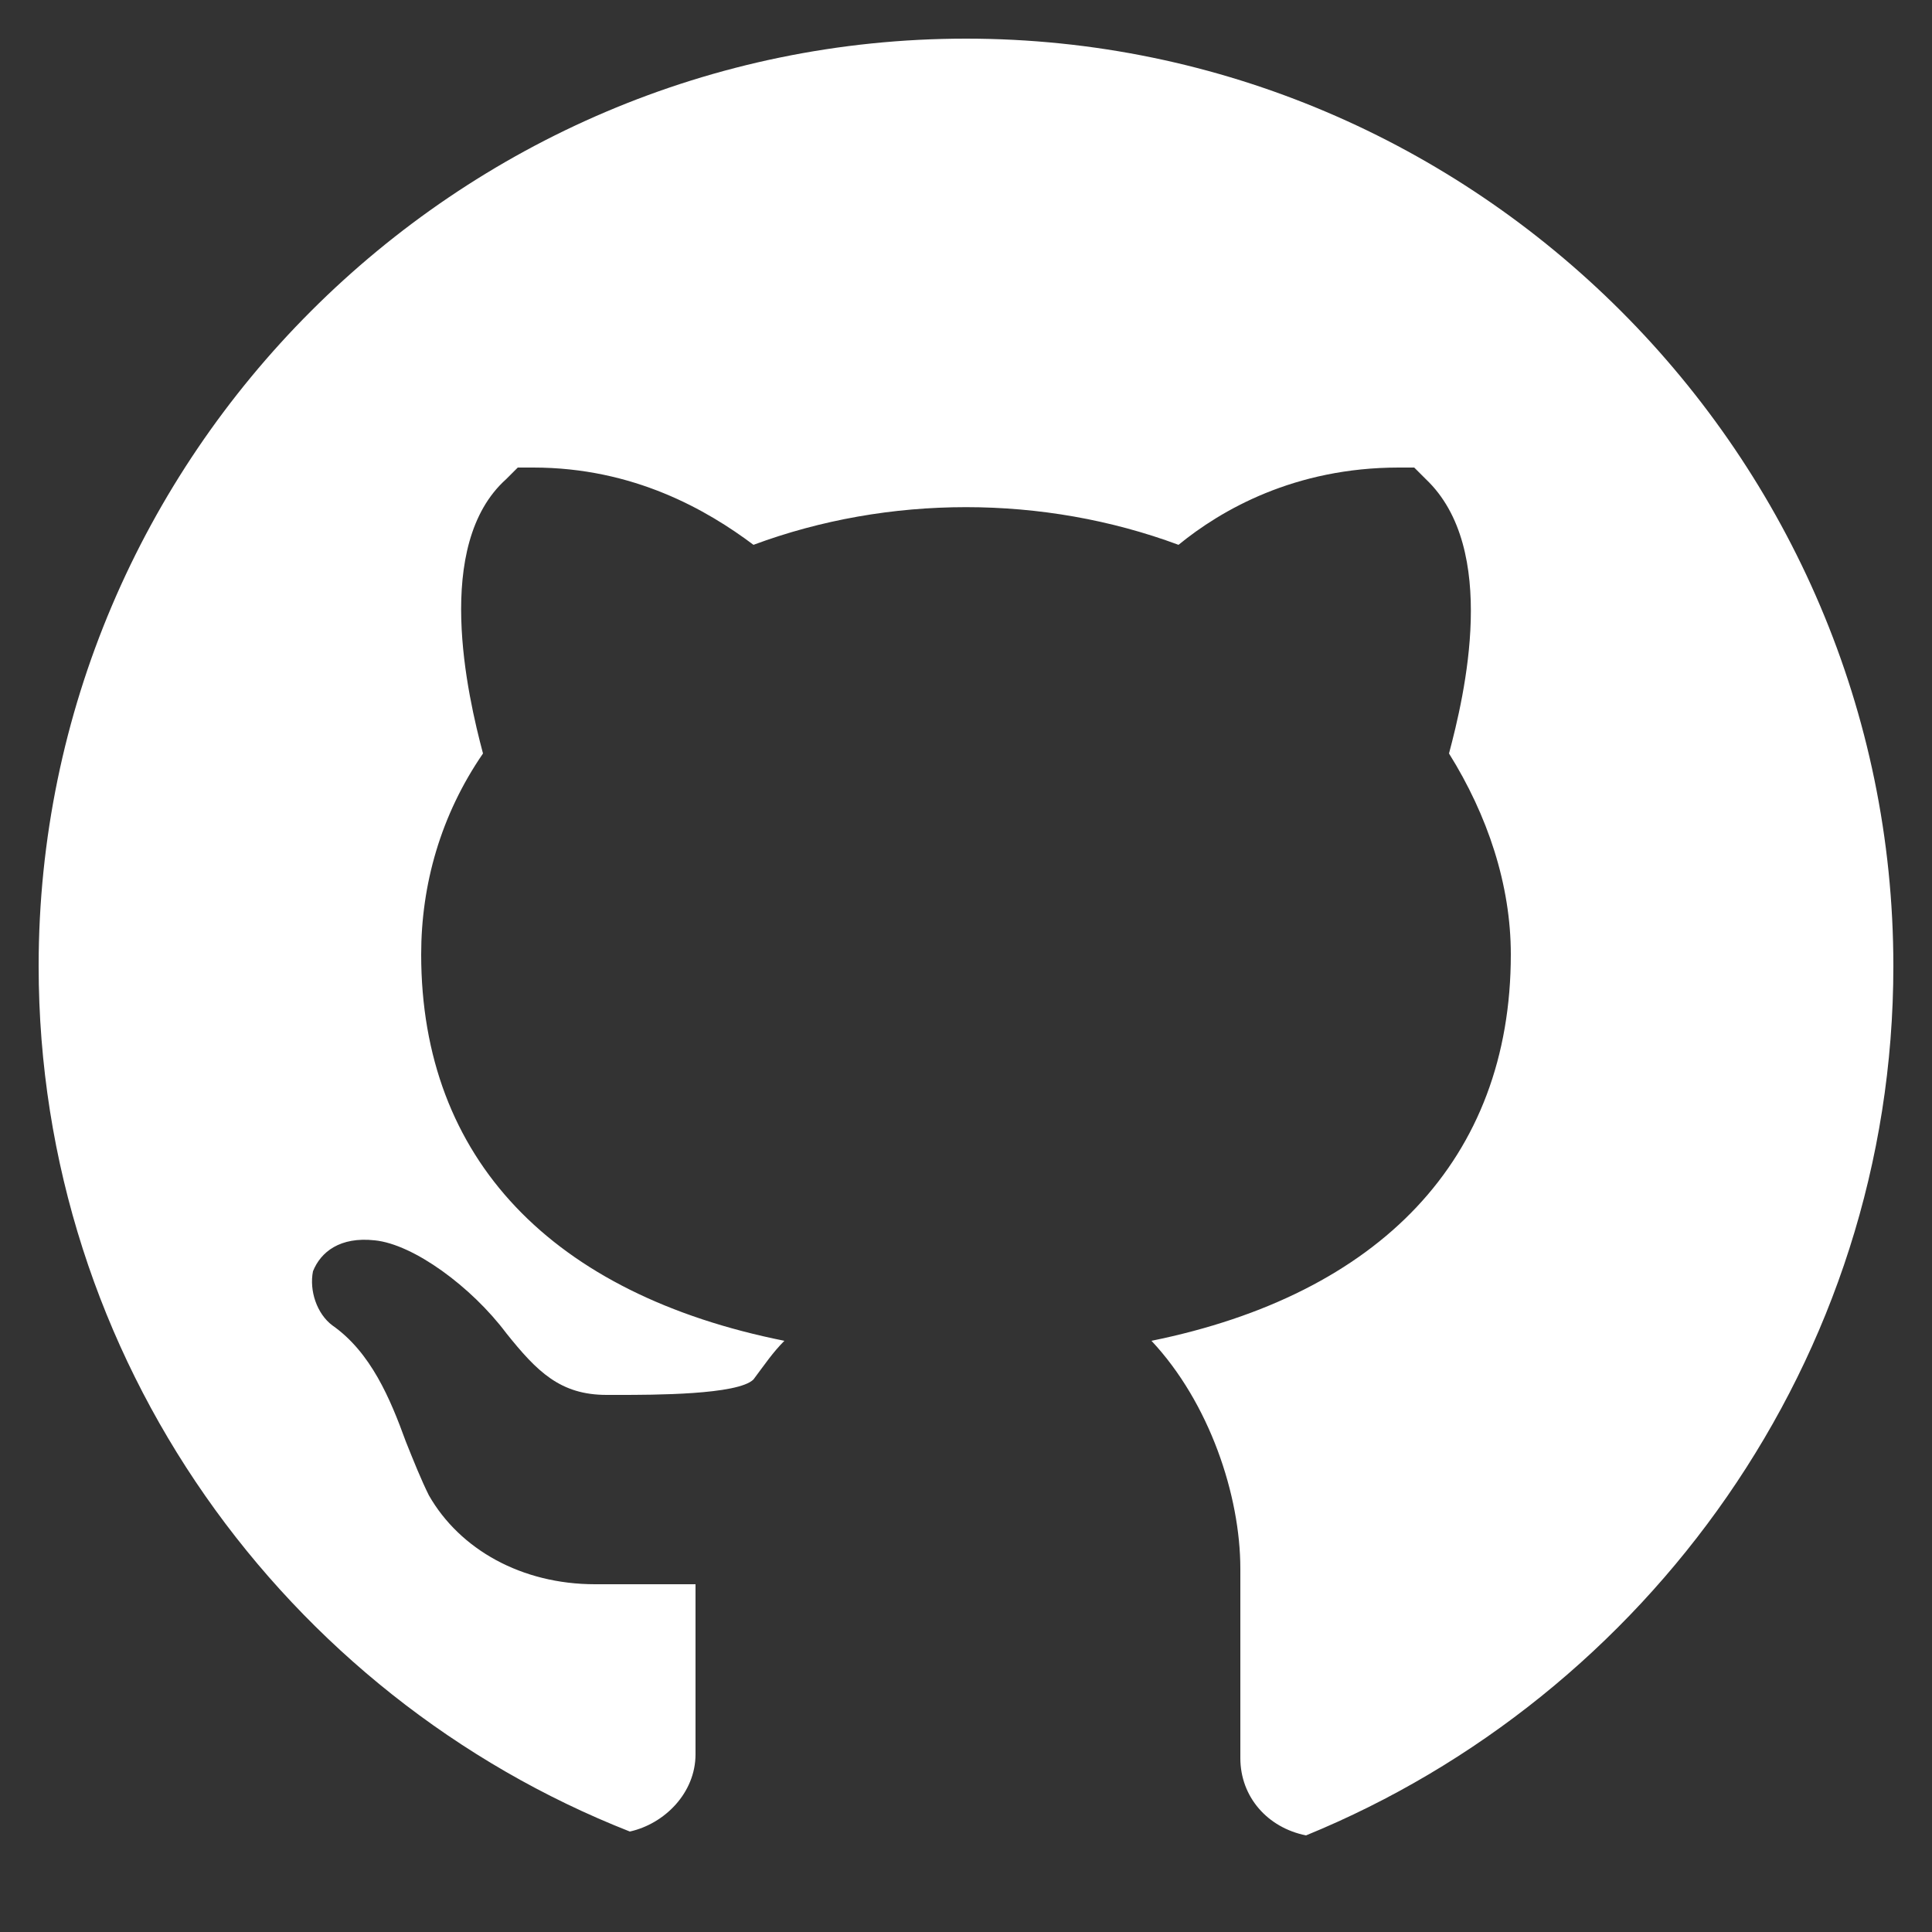 ﻿<svg xmlns="http://www.w3.org/2000/svg" viewBox="0 0 50 50" enable-background="new 0 0 50 50" width="50" height="50" style="fill: rgb(255, 255, 255);">
    <rect x="0" y="0" width="50" height="50" fill="#333333" stroke="none"/>
    <path d="M25,1C11.8,1,1,11.8,1,25c0,10.2,6.4,18.9,15.3,22.4c0.9-0.2,1.7-1,1.7-2V41h-2.6c-1.9,0-3.5-0.9-4.3-2.3 c-0.2-0.4-0.4-0.9-0.6-1.4c-0.4-1.1-0.9-2.3-1.9-3C8.2,34,8,33.4,8.1,32.9c0.2-0.5,0.7-0.9,1.6-0.8c1,0.1,2.5,1.2,3.4,2.4 c0.8,1,1.4,1.6,2.6,1.6h0.3c0.9,0,3.1,0,3.5-0.4l0,0c0.3-0.4,0.5-0.7,0.8-1c-6-1.2-9.4-4.7-9.4-10c0-1.8,0.5-3.6,1.6-5.2 c-0.4-1.5-1.3-5.4,0.6-7.1l0.3-0.3h0.4c2.6,0,4.5,1.1,5.7,2c3.5-1.3,7.5-1.3,11,0c1.1-0.9,3-2,5.7-2h0.4l0.3,0.3 c1.9,1.8,1,5.6,0.6,7.1c1,1.6,1.6,3.4,1.6,5.2c0,5.3-3.4,8.8-9.3,10c1.5,1.6,2.3,4,2.3,5.9v4.9c0,1,0.7,1.8,1.7,2 C42.6,43.9,49,35.2,49,25C49,11.8,38.2,1,25,1z"/>
</svg>